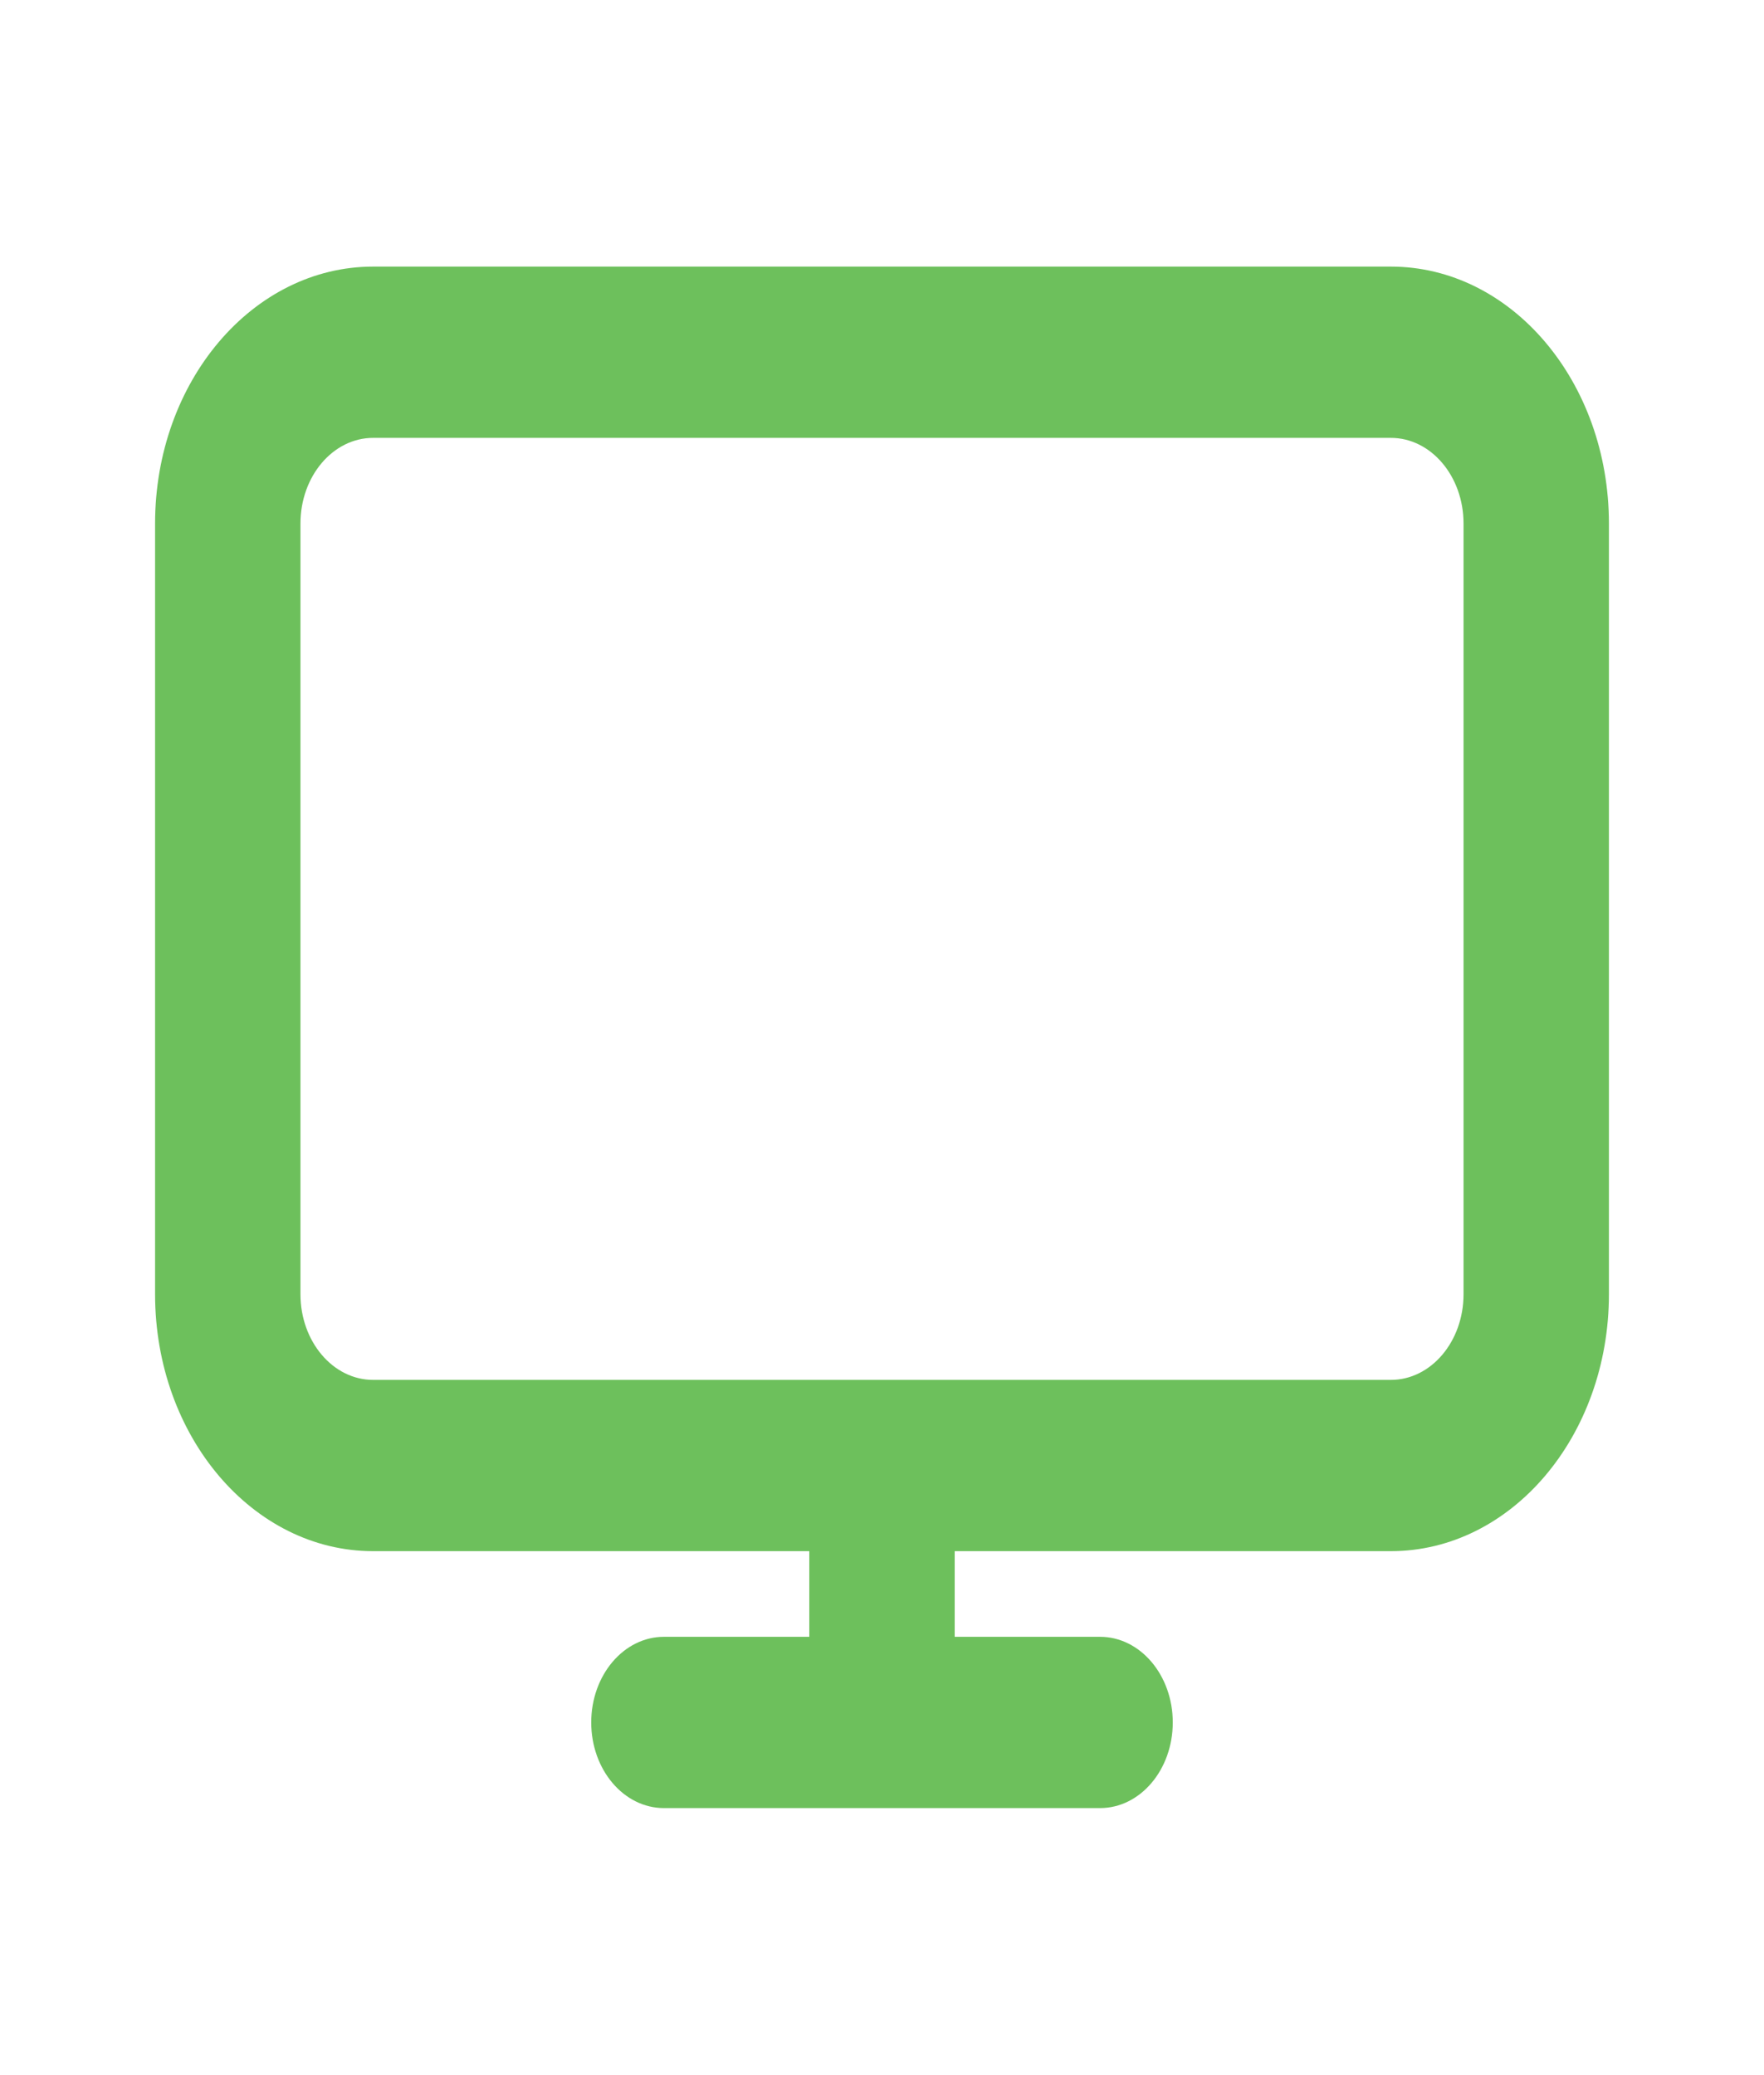 <svg width="91" height="107" viewBox="0 0 91 107" fill="none" xmlns="http://www.w3.org/2000/svg">
<path fill-rule="evenodd" clip-rule="evenodd" d="M8 27C8 19.682 13.037 13.75 19.25 13.75H71.75C77.963 13.75 83 19.682 83 27V66.75C83 74.068 77.963 80 71.75 80H49.25V84.417H56.75C58.821 84.417 60.5 86.394 60.5 88.833C60.5 91.273 58.821 93.25 56.75 93.25H34.25C32.179 93.25 30.5 91.273 30.5 88.833C30.5 86.394 32.179 84.417 34.25 84.417H41.75V80H19.25C13.037 80 8 74.068 8 66.75V27ZM19.25 22.583C17.179 22.583 15.5 24.561 15.5 27V66.75C15.5 69.189 17.179 71.167 19.25 71.167H71.75C73.821 71.167 75.5 69.189 75.5 66.75V27C75.5 24.561 73.821 22.583 71.75 22.583H19.25Z" fill="#6DC05C"/>
</svg>
